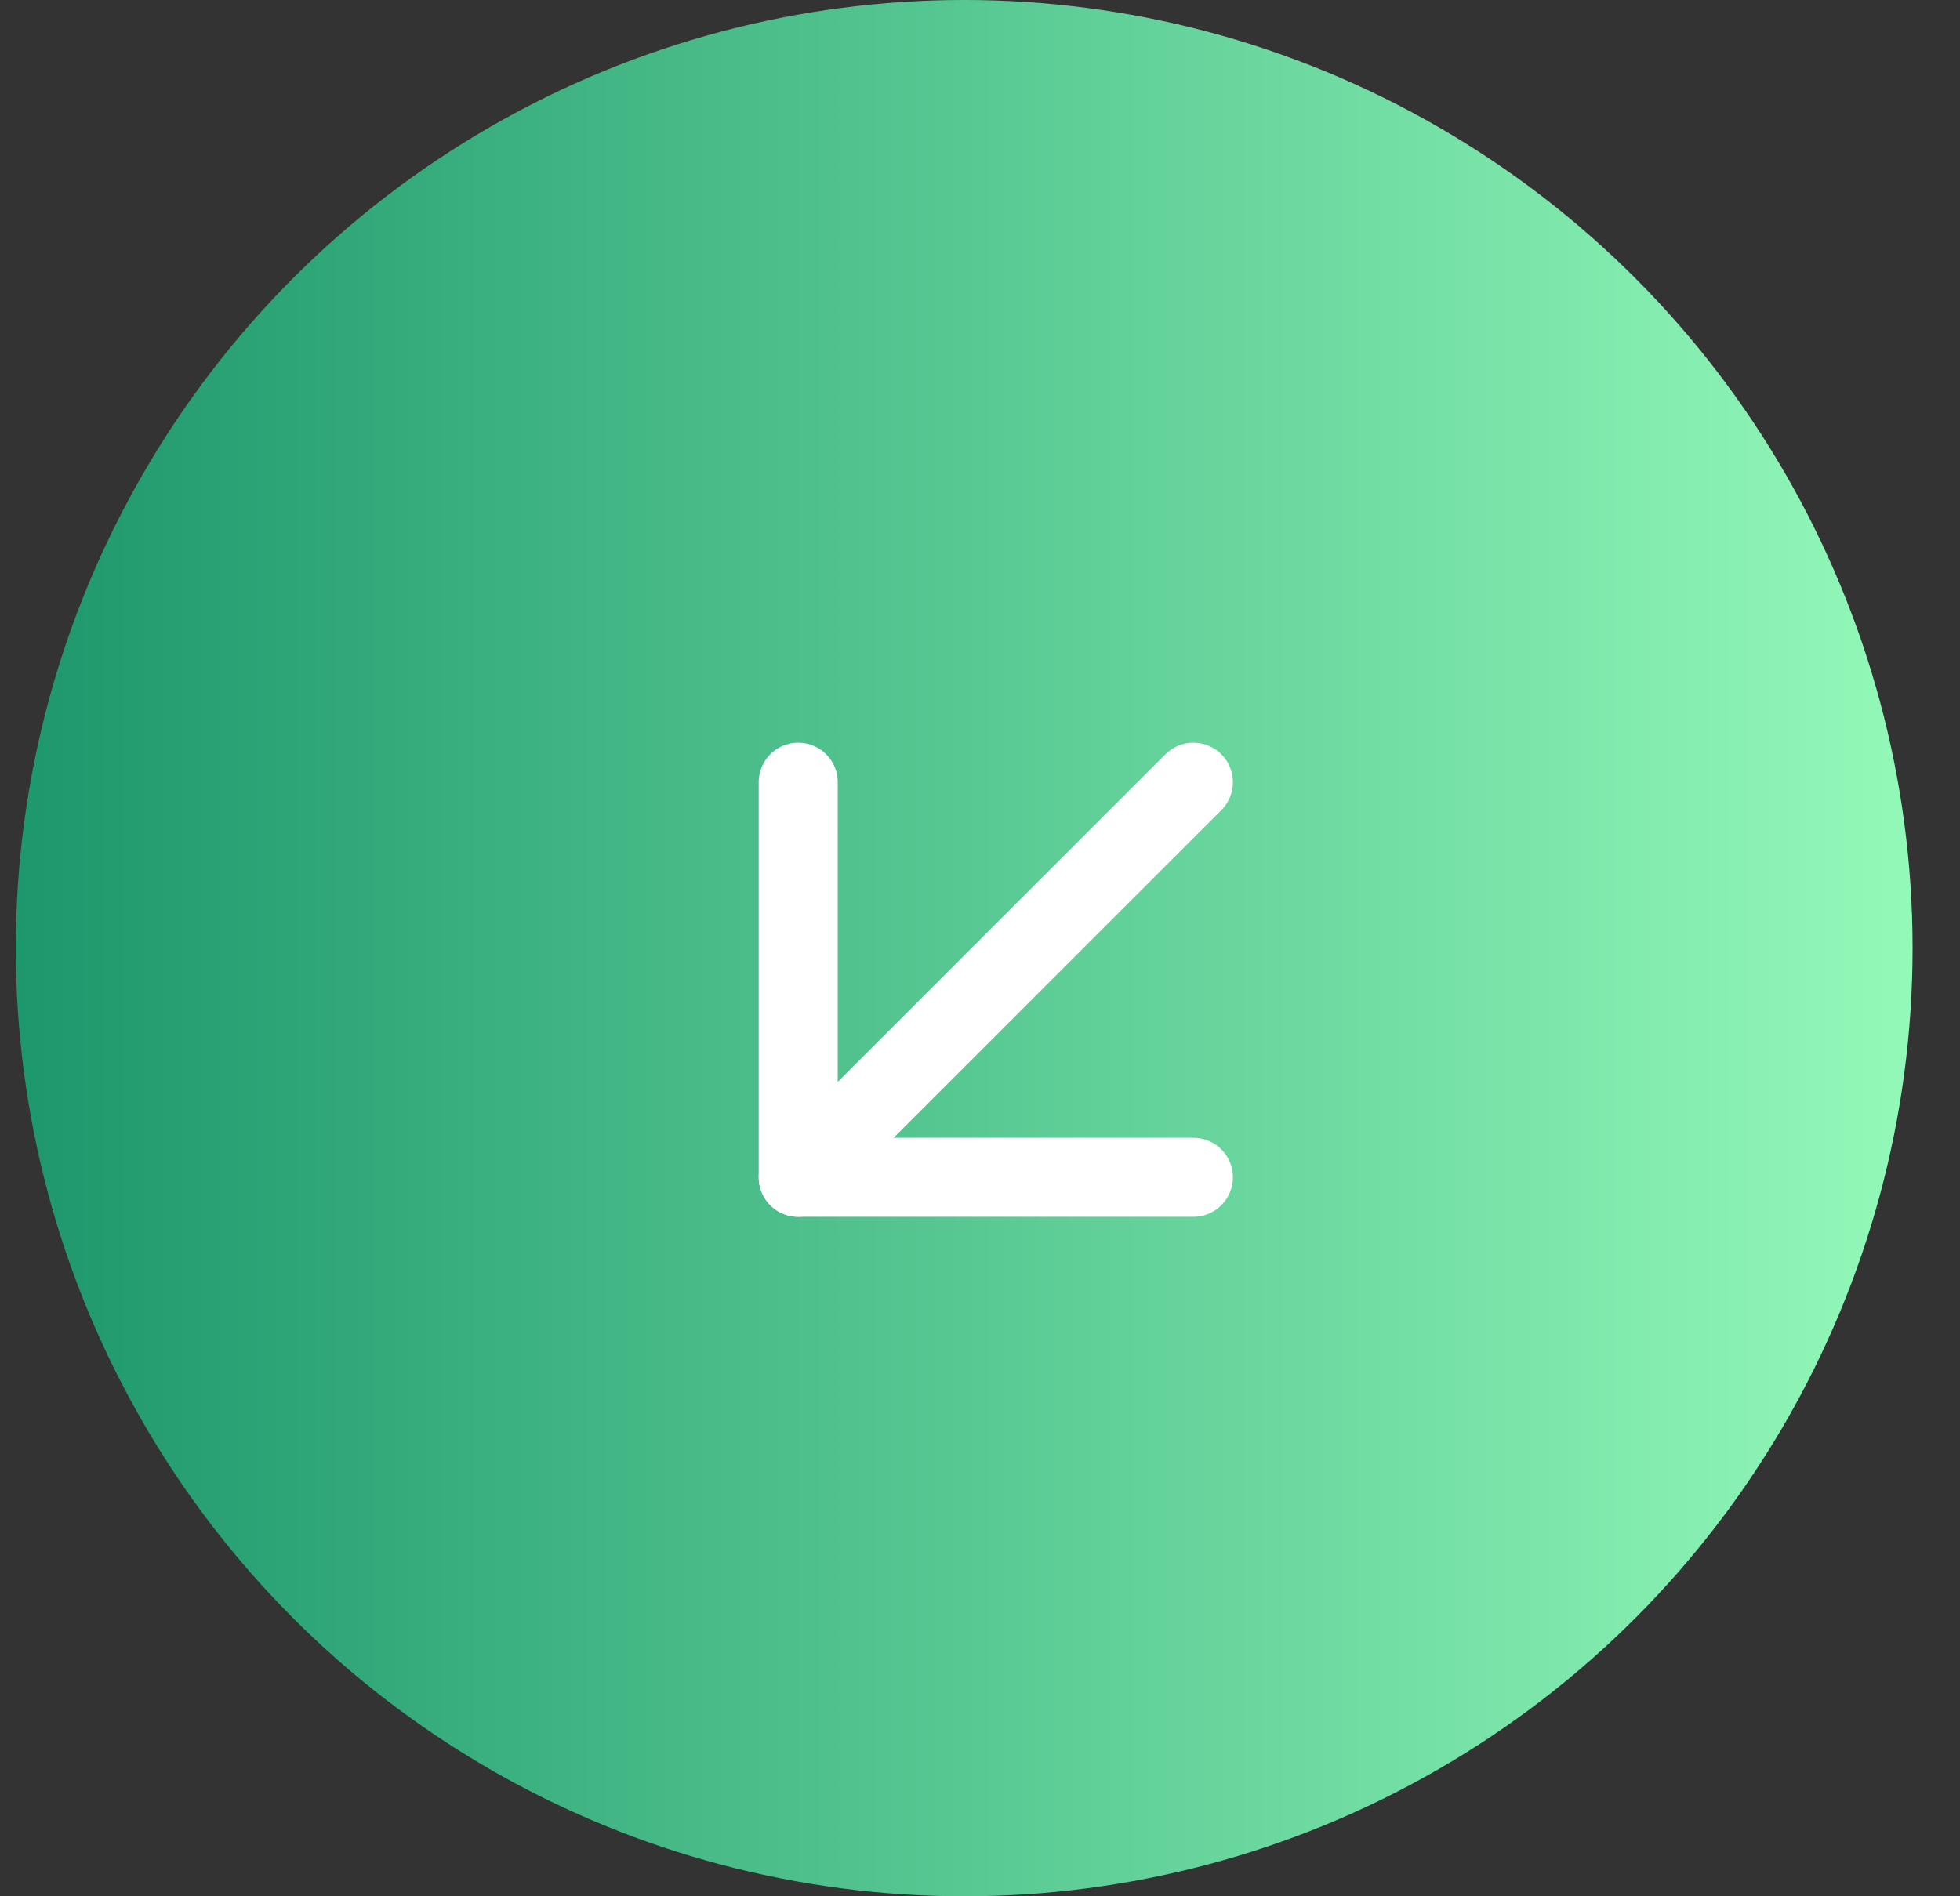 <svg width="31" height="30" viewBox="0 0 31 30" fill="none" xmlns="http://www.w3.org/2000/svg">
<rect x="0" y="0" width="31" height="30" fill="#333333" stroke="none"/>
<circle cx="15.25" cy="15" r="15" fill="url(#paint0_linear_2538_2087)"/>
<path d="M18.875 12.375L12.625 18.625" stroke="white" stroke-width="1.25" stroke-linecap="round" stroke-linejoin="round"/>
<path d="M18.875 18.625H12.625V12.375" stroke="white" stroke-width="1.25" stroke-linecap="round" stroke-linejoin="round"/>
<defs>
<linearGradient id="paint0_linear_2538_2087" x1="0.25" y1="15" x2="30.25" y2="15" gradientUnits="userSpaceOnUse">
<stop stop-color="#1D976C"/>
<stop offset="1" stop-color="#93F9B9"/>
</linearGradient>
</defs>
</svg>
